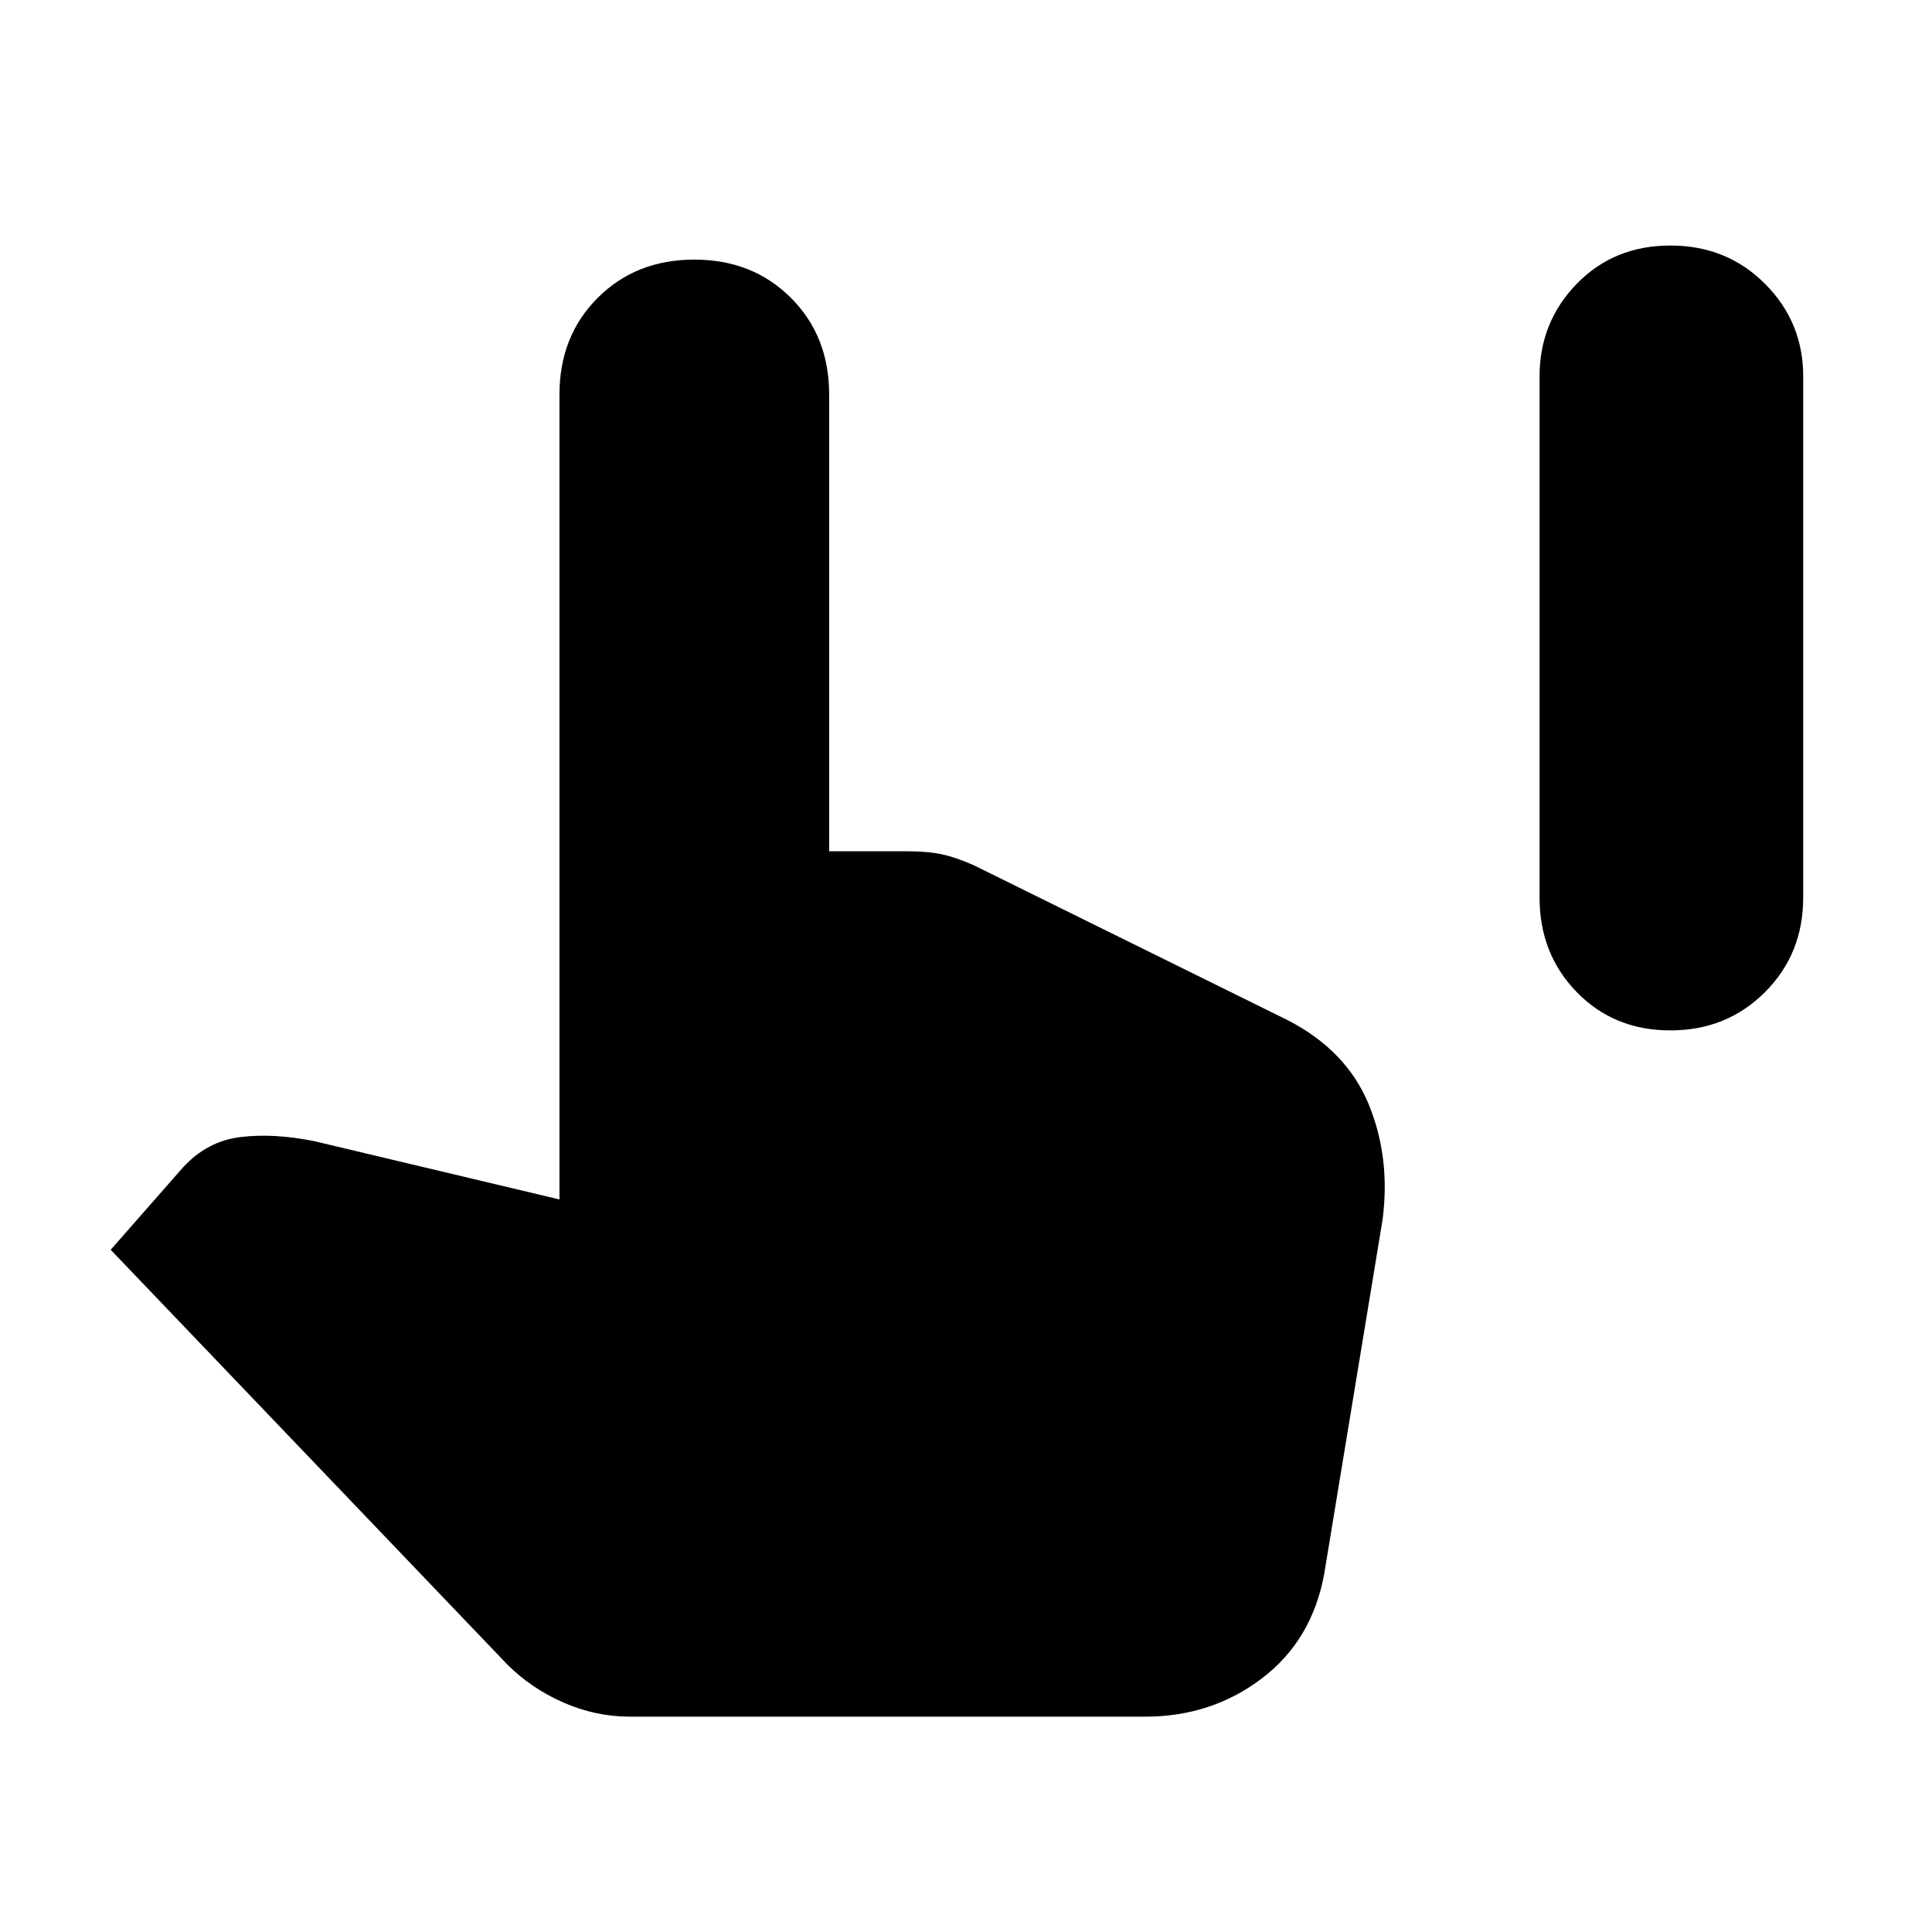 <svg xmlns="http://www.w3.org/2000/svg" height="48" width="48"><path d="M41.5 25.6q-1.4 0-2.325-.95-.925-.95-.925-2.35V9.35q0-1.35.925-2.3.925-.95 2.325-.95 1.4 0 2.35.95.95.95.95 2.3V22.3q0 1.4-.95 2.35-.95.95-2.35.95ZM15.65 42.65q-.85 0-1.65-.35-.8-.35-1.4-.95l-9.85-10.3L4.55 29q.6-.65 1.425-.75.825-.1 1.825.1l6.1 1.45v-20q0-1.45.95-2.4t2.4-.95q1.45 0 2.4.95t.95 2.4v11.35h1.95q.5 0 .85.075t.8.275l7.8 3.85q1.45.75 2 2.075.55 1.325.35 2.875l-1.45 8.8q-.3 1.65-1.55 2.6-1.25.95-2.9.95Z"/></svg>